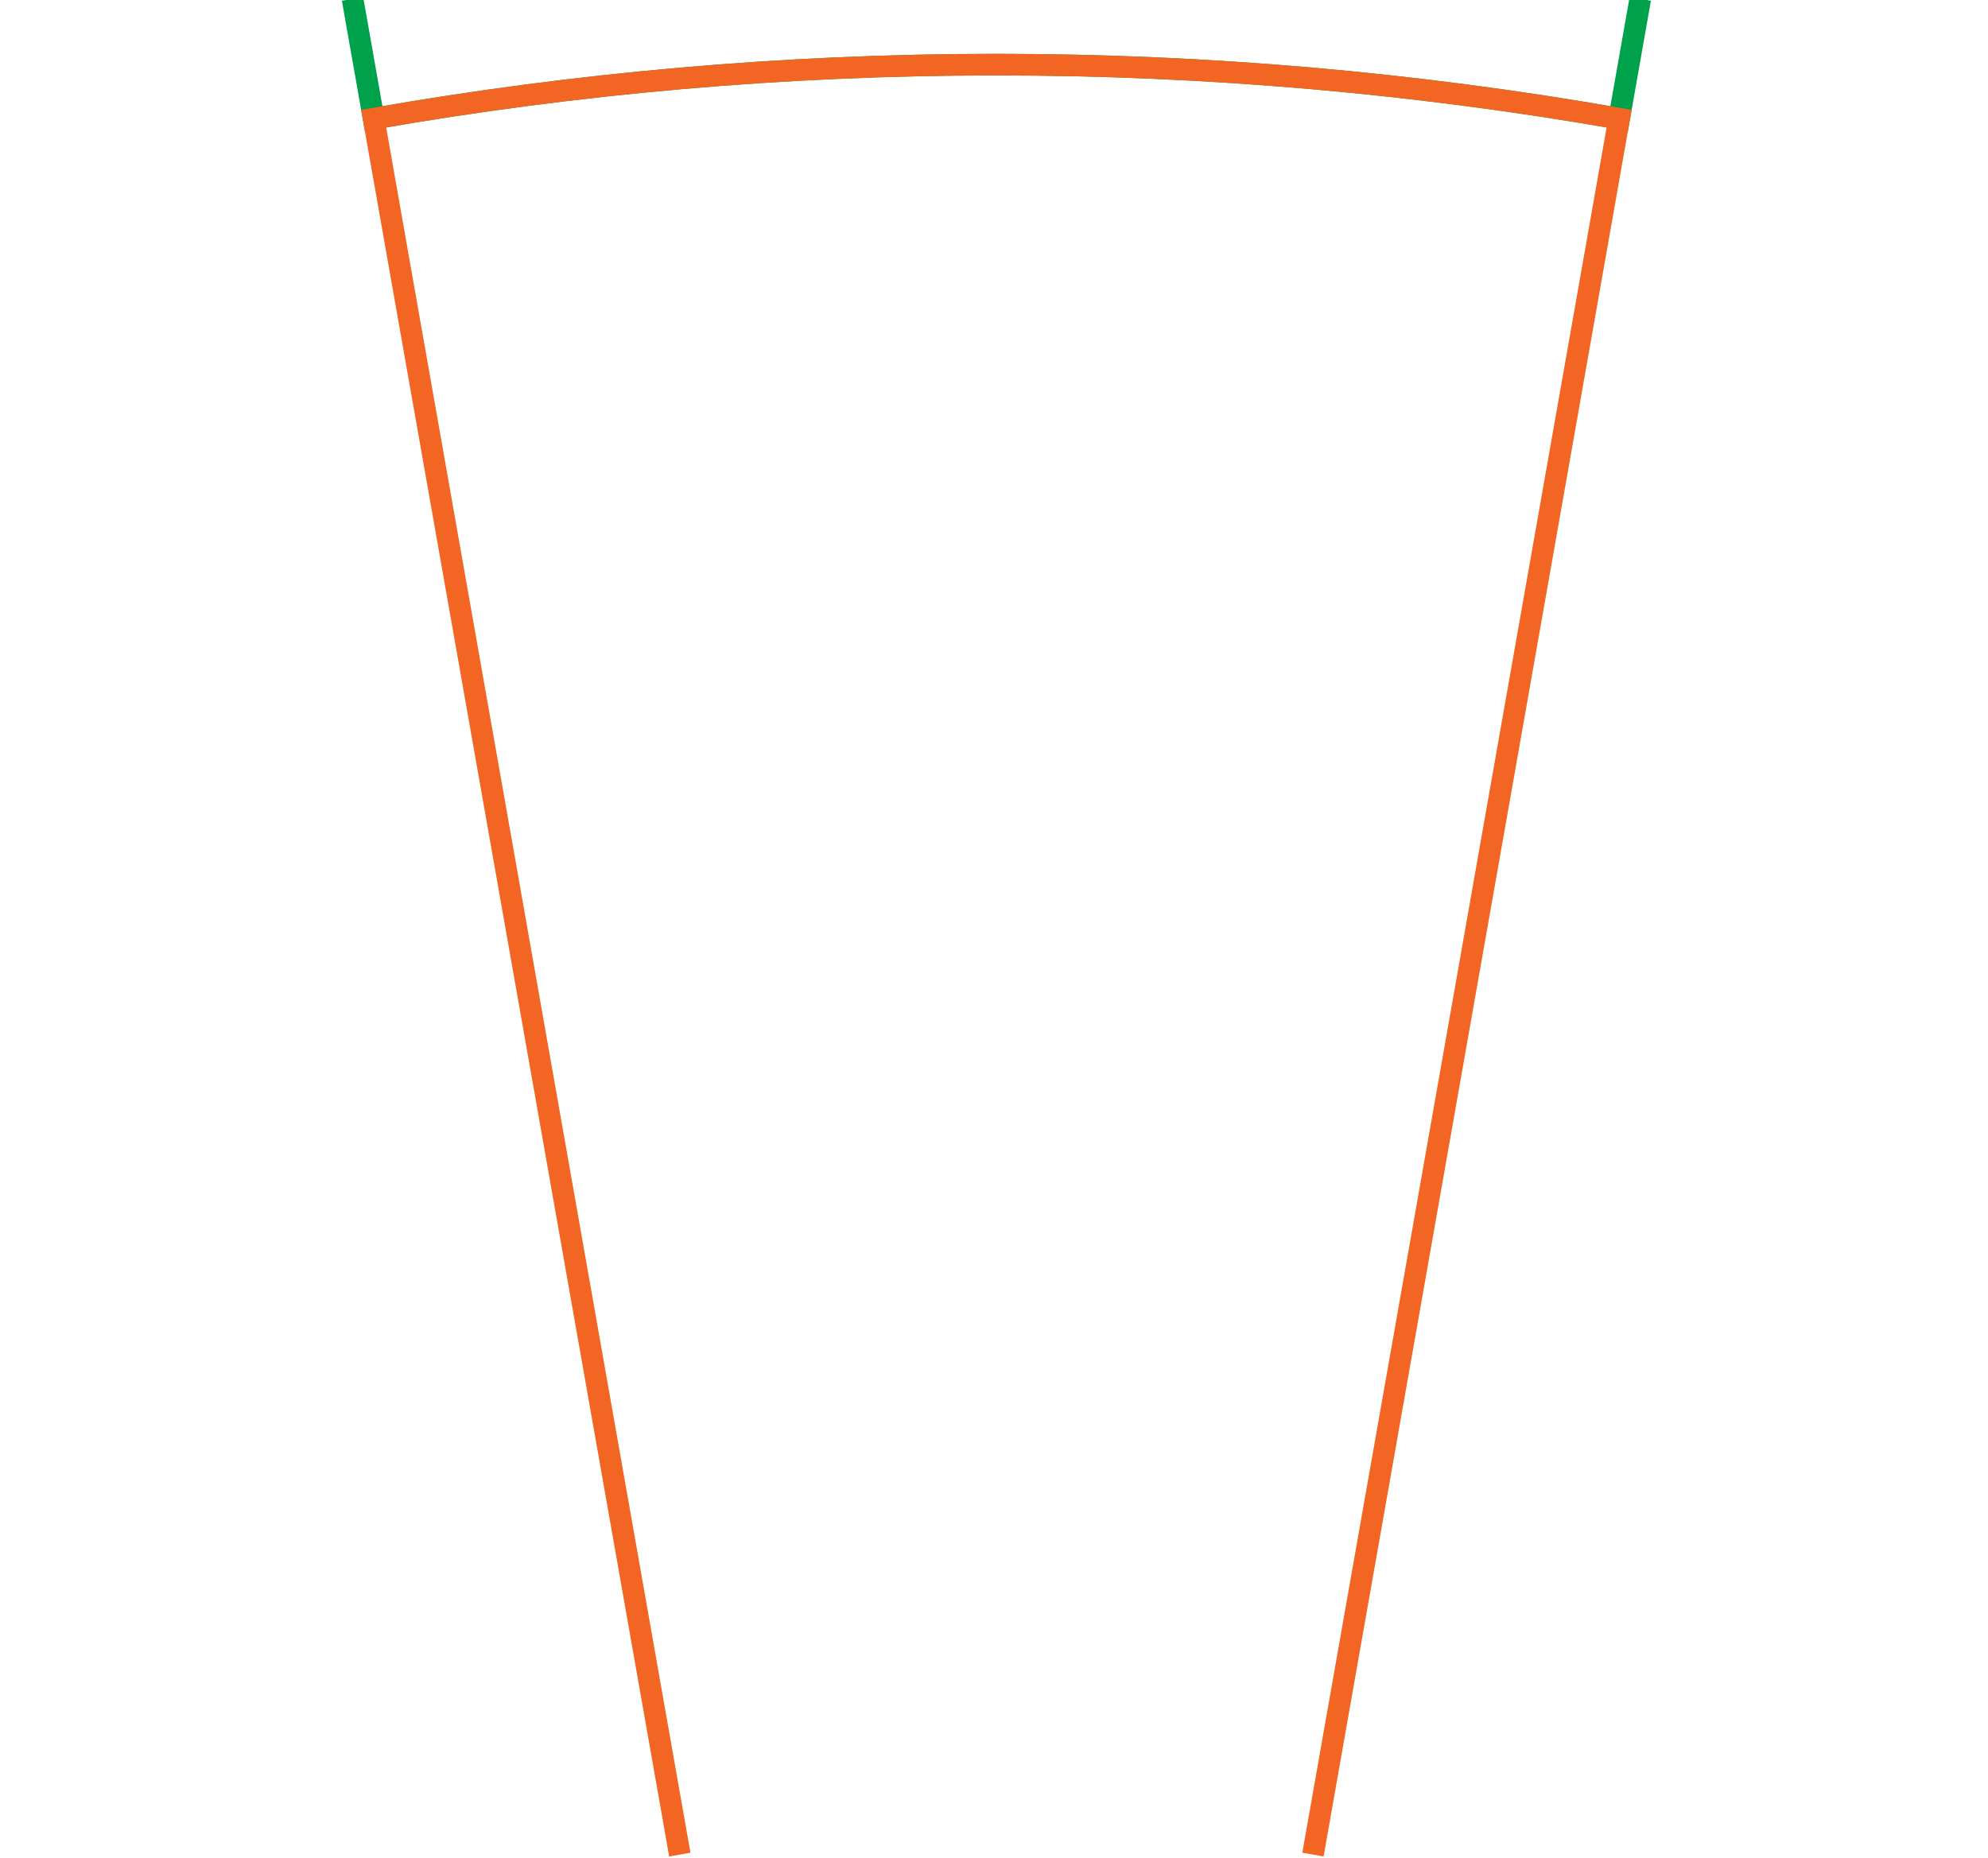 <?xml version="1.0" encoding="utf-8"?>
<!-- Generator: Adobe Illustrator 15.1.0, SVG Export Plug-In  -->
<!DOCTYPE svg PUBLIC "-//W3C//DTD SVG 1.1//EN" "http://www.w3.org/Graphics/SVG/1.1/DTD/svg11.dtd">
<svg version="1.1"
	 xmlns="http://www.w3.org/2000/svg" xmlns:xlink="http://www.w3.org/1999/xlink" xmlns:a="http://ns.adobe.com/AdobeSVGViewerExtensions/3.0/"
	 x="0px" y="0px" width="184px" height="172px" viewBox="0 0.278 184 172" enable-background="new 0 0.278 184 172"
	 xml:space="preserve">
<defs>
</defs>
<rect y="0.174" fill="none" width="184.441" height="171.79"/>
<path fill="none" stroke="#00A14B" stroke-width="2" stroke-miterlimit="10" d="M32.628,0.174l1.956,11.088
	c18.719-3.278,37.977-5.001,57.637-5.001c19.658,0,38.916,1.723,57.64,5.001l1.954-11.088"/>
<path fill="none" stroke="#F26522" stroke-width="2" stroke-miterlimit="10" d="M121.522,171.964L149.86,11.262
	c-18.724-3.278-37.981-5.001-57.64-5.001c-19.66,0-38.918,1.723-57.637,5.001l28.337,160.702"/>
</svg>
